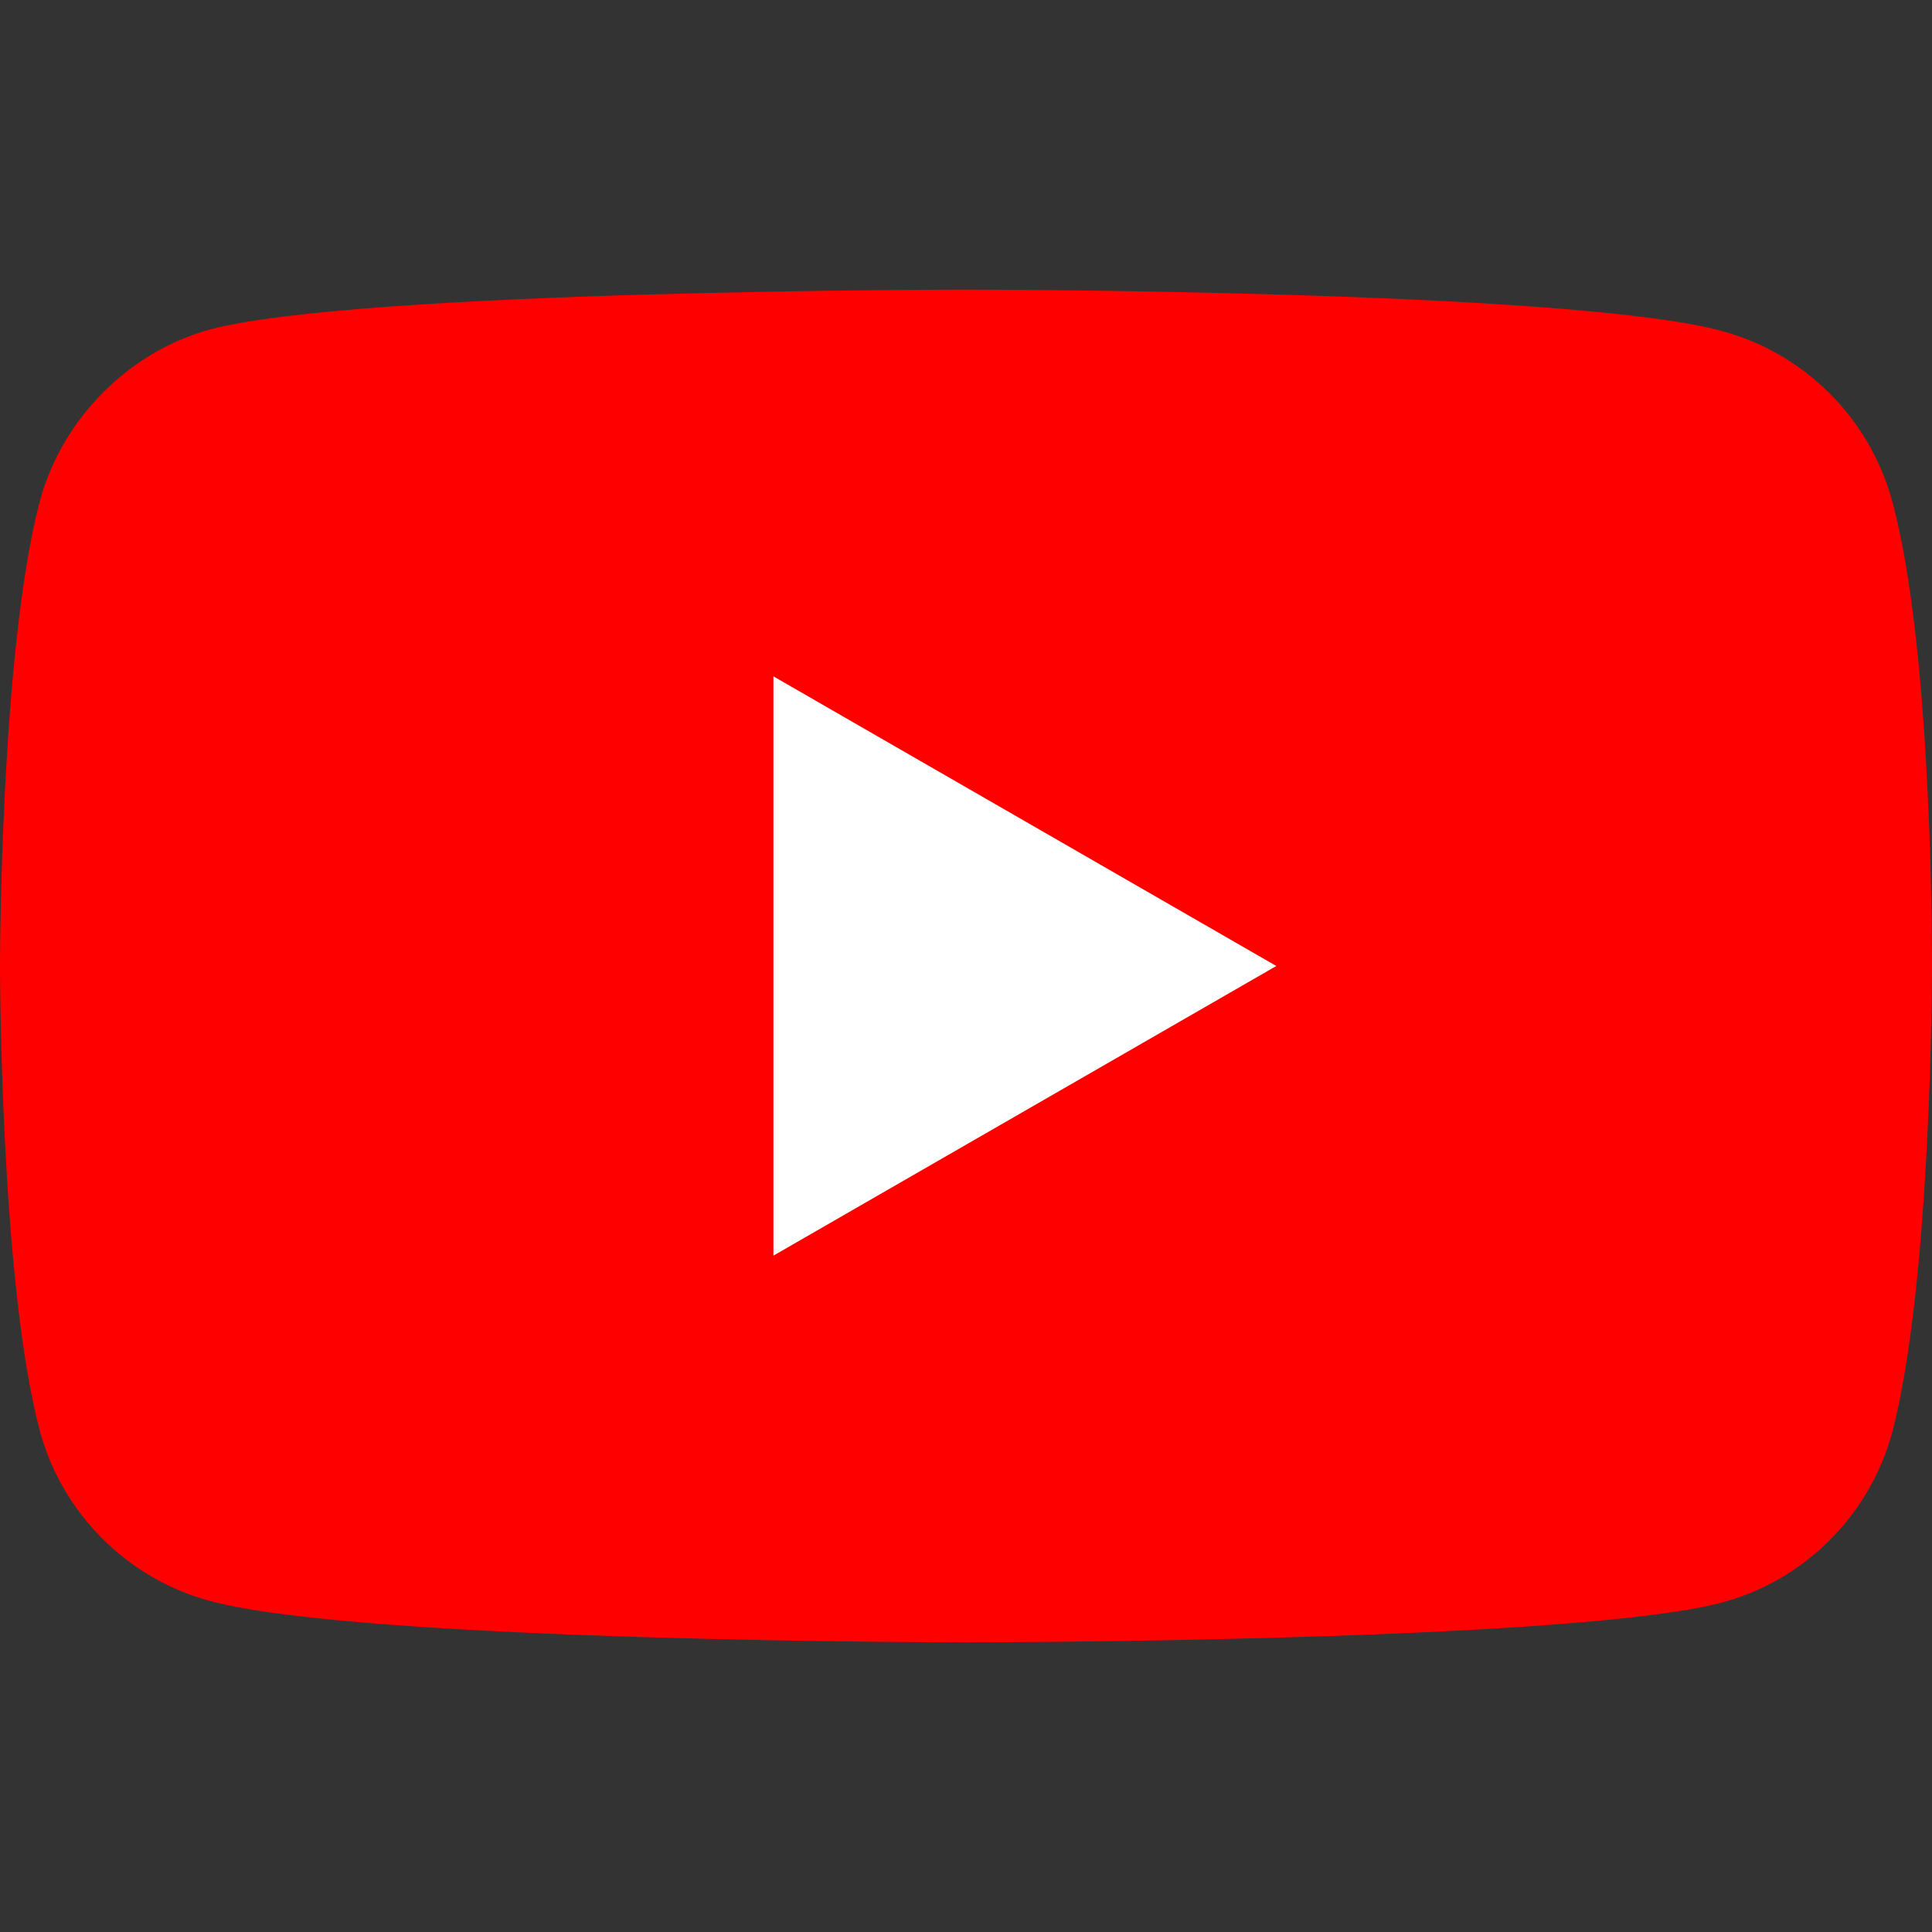 <?xml version="1.0" encoding="UTF-8" standalone="no"?>
<svg
   xmlns:dc="http://purl.org/dc/elements/1.1/"
   xmlns:cc="http://creativecommons.org/ns#"
   xmlns:rdf="http://www.w3.org/1999/02/22-rdf-syntax-ns#"
   xmlns:svg="http://www.w3.org/2000/svg"
   xmlns="http://www.w3.org/2000/svg"
   xmlns:sodipodi="http://sodipodi.sourceforge.net/DTD/sodipodi-0.dtd"
   xmlns:inkscape="http://www.inkscape.org/namespaces/inkscape"
   version="1.1"
   id="Layer_1"
   x="0"
   y="0"
   viewBox="0 0 121.401 121.401"
   xml:space="preserve"
   sodipodi:docname="youtube.svg"
   width="121.401"
   height="121.401"
   inkscape:version="0.92.4 5da689c313, 2019-01-14"><rect x="0" y="0" width="121.401" height="121.401" fill="#333333" stroke="none"/><defs
     id="defs17" /><sodipodi:namedview
     pagecolor="#ffffff"
     bordercolor="#666666"
     borderopacity="1"
     objecttolerance="10"
     gridtolerance="10"
     guidetolerance="10"
     inkscape:pageopacity="0"
     inkscape:pageshadow="2"
     inkscape:window-width="523"
     inkscape:window-height="457"
     id="namedview15"
     showgrid="false"
     fit-margin-top="18.2"
     fit-margin-left="0"
     fit-margin-right="0"
     fit-margin-bottom="18.2"
     inkscape:zoom="2.3836312"
     inkscape:cx="52.922484"
     inkscape:cy="62.293222"
     inkscape:window-x="45"
     inkscape:window-y="75"
     inkscape:window-maximized="0"
     inkscape:current-layer="Layer_1" /><style
     id="style2">.st2{fill:#282828}</style><path
     d="m 118.9,31.5 c -1.4,-5.2 -5.5,-9.3 -10.7,-10.7 -9.5,-2.6 -47.5,-2.6 -47.5,-2.6 0,0 -38,0 -47.5,2.5 -5.1,1.4 -9.3,5.6 -10.7,10.8 -2.5,9.5 -2.5,29.2 -2.5,29.2 0,0 0,19.8 2.5,29.2 1.4,5.2 5.5,9.3 10.7,10.7 9.6,2.6 47.5,2.6 47.5,2.6 0,0 38,0 47.5,-2.5 5.2,-1.4 9.3,-5.5 10.7,-10.7 2.5,-9.5 2.5,-29.2 2.5,-29.2 0,0 0.1,-19.8 -2.5,-29.3 z"
     id="path4"
     inkscape:connector-curvature="0"
     style="fill:#ff0000" /><path
     d="m 48.6,78.9 31.6,-18.2 -31.6,-18.2 z"
     id="path6"
     inkscape:connector-curvature="0"
     style="fill:#ffffff" /></svg>